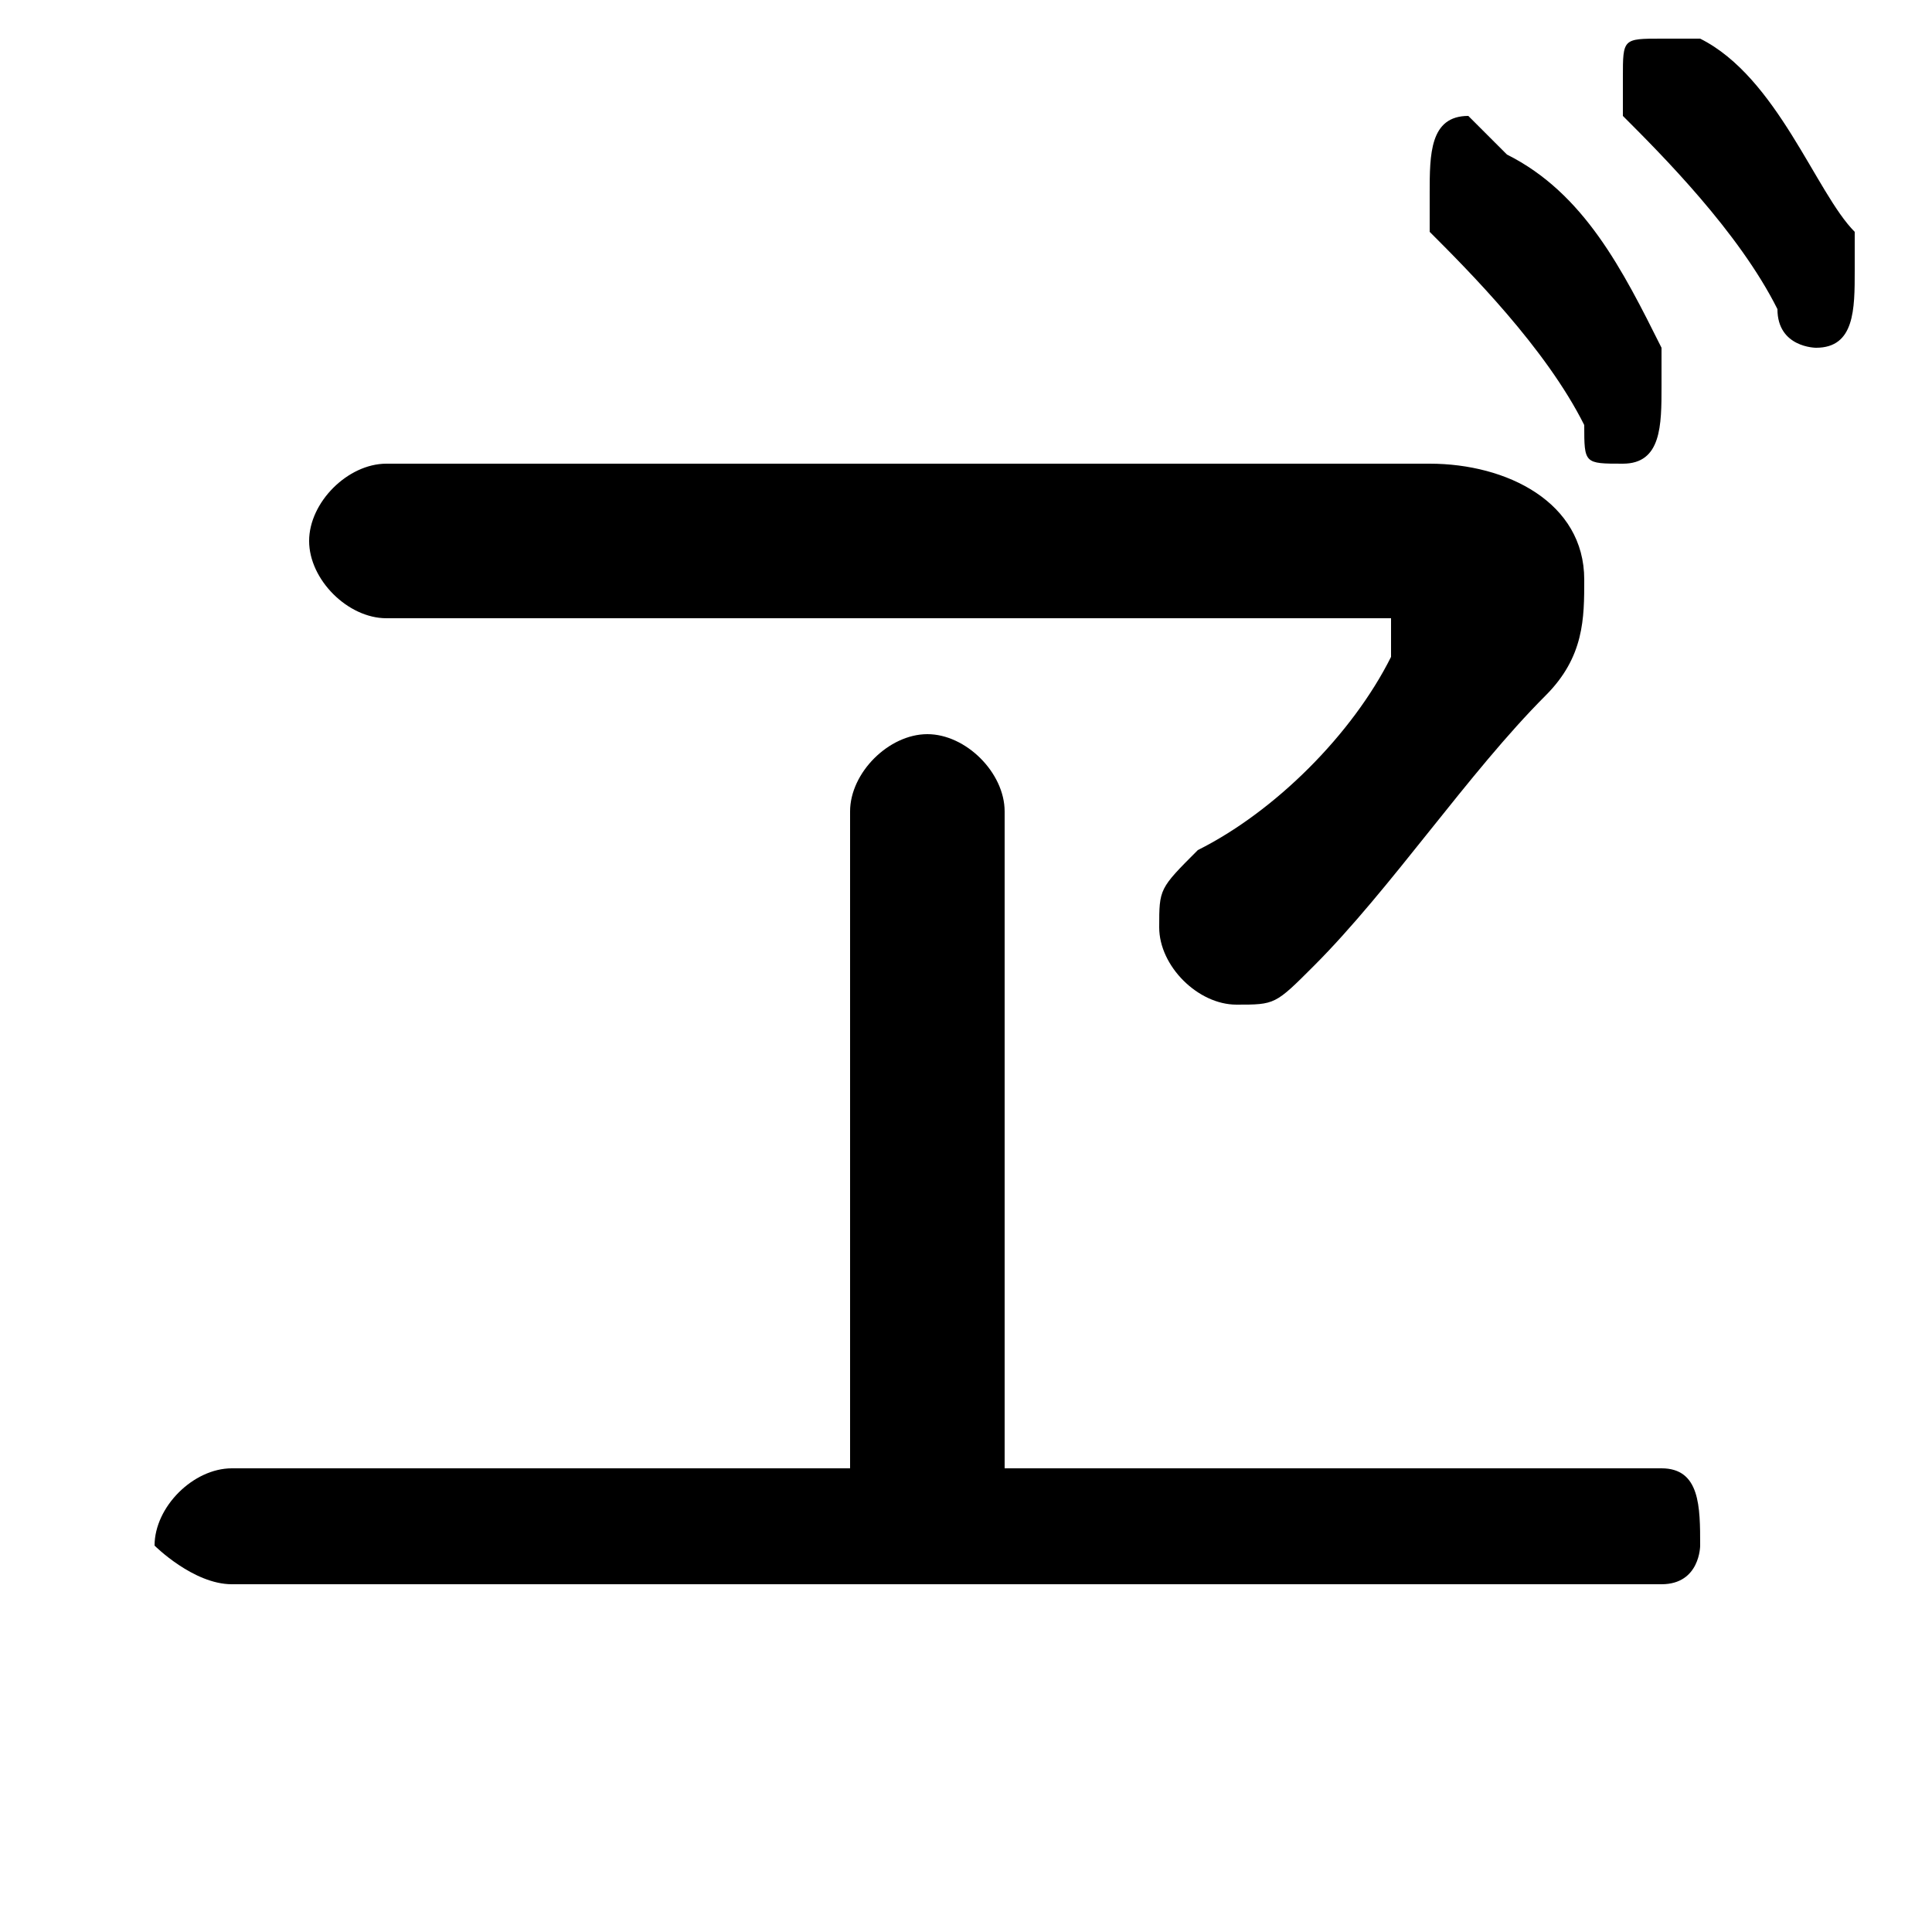 <svg xmlns="http://www.w3.org/2000/svg" viewBox="0 -44.0 50.0 50.0">
    <rect x="0" y="-44.0" width="50.0" height="50.0" fill="#808080" stroke="none"/>
    <g transform="scale(1, -1)">
        <!-- ボディの枠 -->
        <rect x="0" y="-6.0" width="50.0" height="50.0"
            stroke="white" fill="white"/>
        <!-- グリフ座標系の原点 -->
        <circle cx="0" cy="0" r="5" fill="white"/>
        <!-- グリフのアウトライン -->
        <g style="fill:black;stroke:#000000;stroke-width:0;stroke-linecap:round;stroke-linejoin:round;">
        <path d="M 26.0 6.0 L 26.0 23.0 C 26.0 24.0 25.0 25.0 24.0 25.0 C 23.0 25.0 22.0 24.0 22.0 23.0 L 22.0 6.0 L 6.0 6.0 C 5.0 6.0 4.0 5.0 4.0 4.0 C 4.0 4.0 5.0 3.0 6.0 3.0 L 43.0 3.0 C 44.0 3.0 44.0 4.0 44.0 4.0 C 44.0 5.0 44.0 6.0 43.0 6.0 Z M 10.0 32.0 C 9.0 32.0 8.0 31.0 8.0 30.0 C 8.0 29.0 9.0 28.0 10.0 28.0 L 35.0 28.0 C 36.0 28.0 36.0 28.0 36.0 28.0 C 36.0 28.0 36.0 27.0 36.0 27.0 C 35.0 25.0 33.0 23.0 31.0 22.0 C 30.0 21.0 30.0 21.0 30.0 20.0 C 30.0 19.0 31.0 18.0 32.0 18.0 C 33.0 18.0 33.0 18.0 34.0 19.0 C 36.0 21.0 38.0 24.0 40.0 26.0 C 41.0 27.0 41.0 28.0 41.0 29.0 C 41.0 31.0 39.0 32.0 37.0 32.0 Z M 37.0 38.0 C 38.0 37.0 40.0 35.0 41.0 33.0 C 41.0 32.0 41.0 32.0 42.0 32.0 C 43.0 32.0 43.0 33.0 43.0 34.0 C 43.0 34.0 43.0 34.0 43.0 35.0 C 42.0 37.0 41.0 39.0 39.0 40.0 C 39.0 40.0 38.0 41.0 38.0 41.0 C 37.0 41.0 37.0 40.0 37.0 39.0 C 37.0 39.0 37.0 39.0 37.0 38.0 Z M 42.0 41.0 C 43.0 40.0 45.0 38.0 46.0 36.0 C 46.0 35.0 47.0 35.0 47.0 35.0 C 48.0 35.0 48.0 36.0 48.0 37.0 C 48.0 37.0 48.0 37.0 48.0 38.0 C 47.0 39.0 46.0 42.0 44.0 43.0 C 44.0 43.0 44.0 43.0 43.0 43.0 C 42.0 43.0 42.0 43.0 42.0 42.0 C 42.0 42.0 42.0 41.0 42.0 41.0 Z"/>
    </g>
    </g>
</svg>
